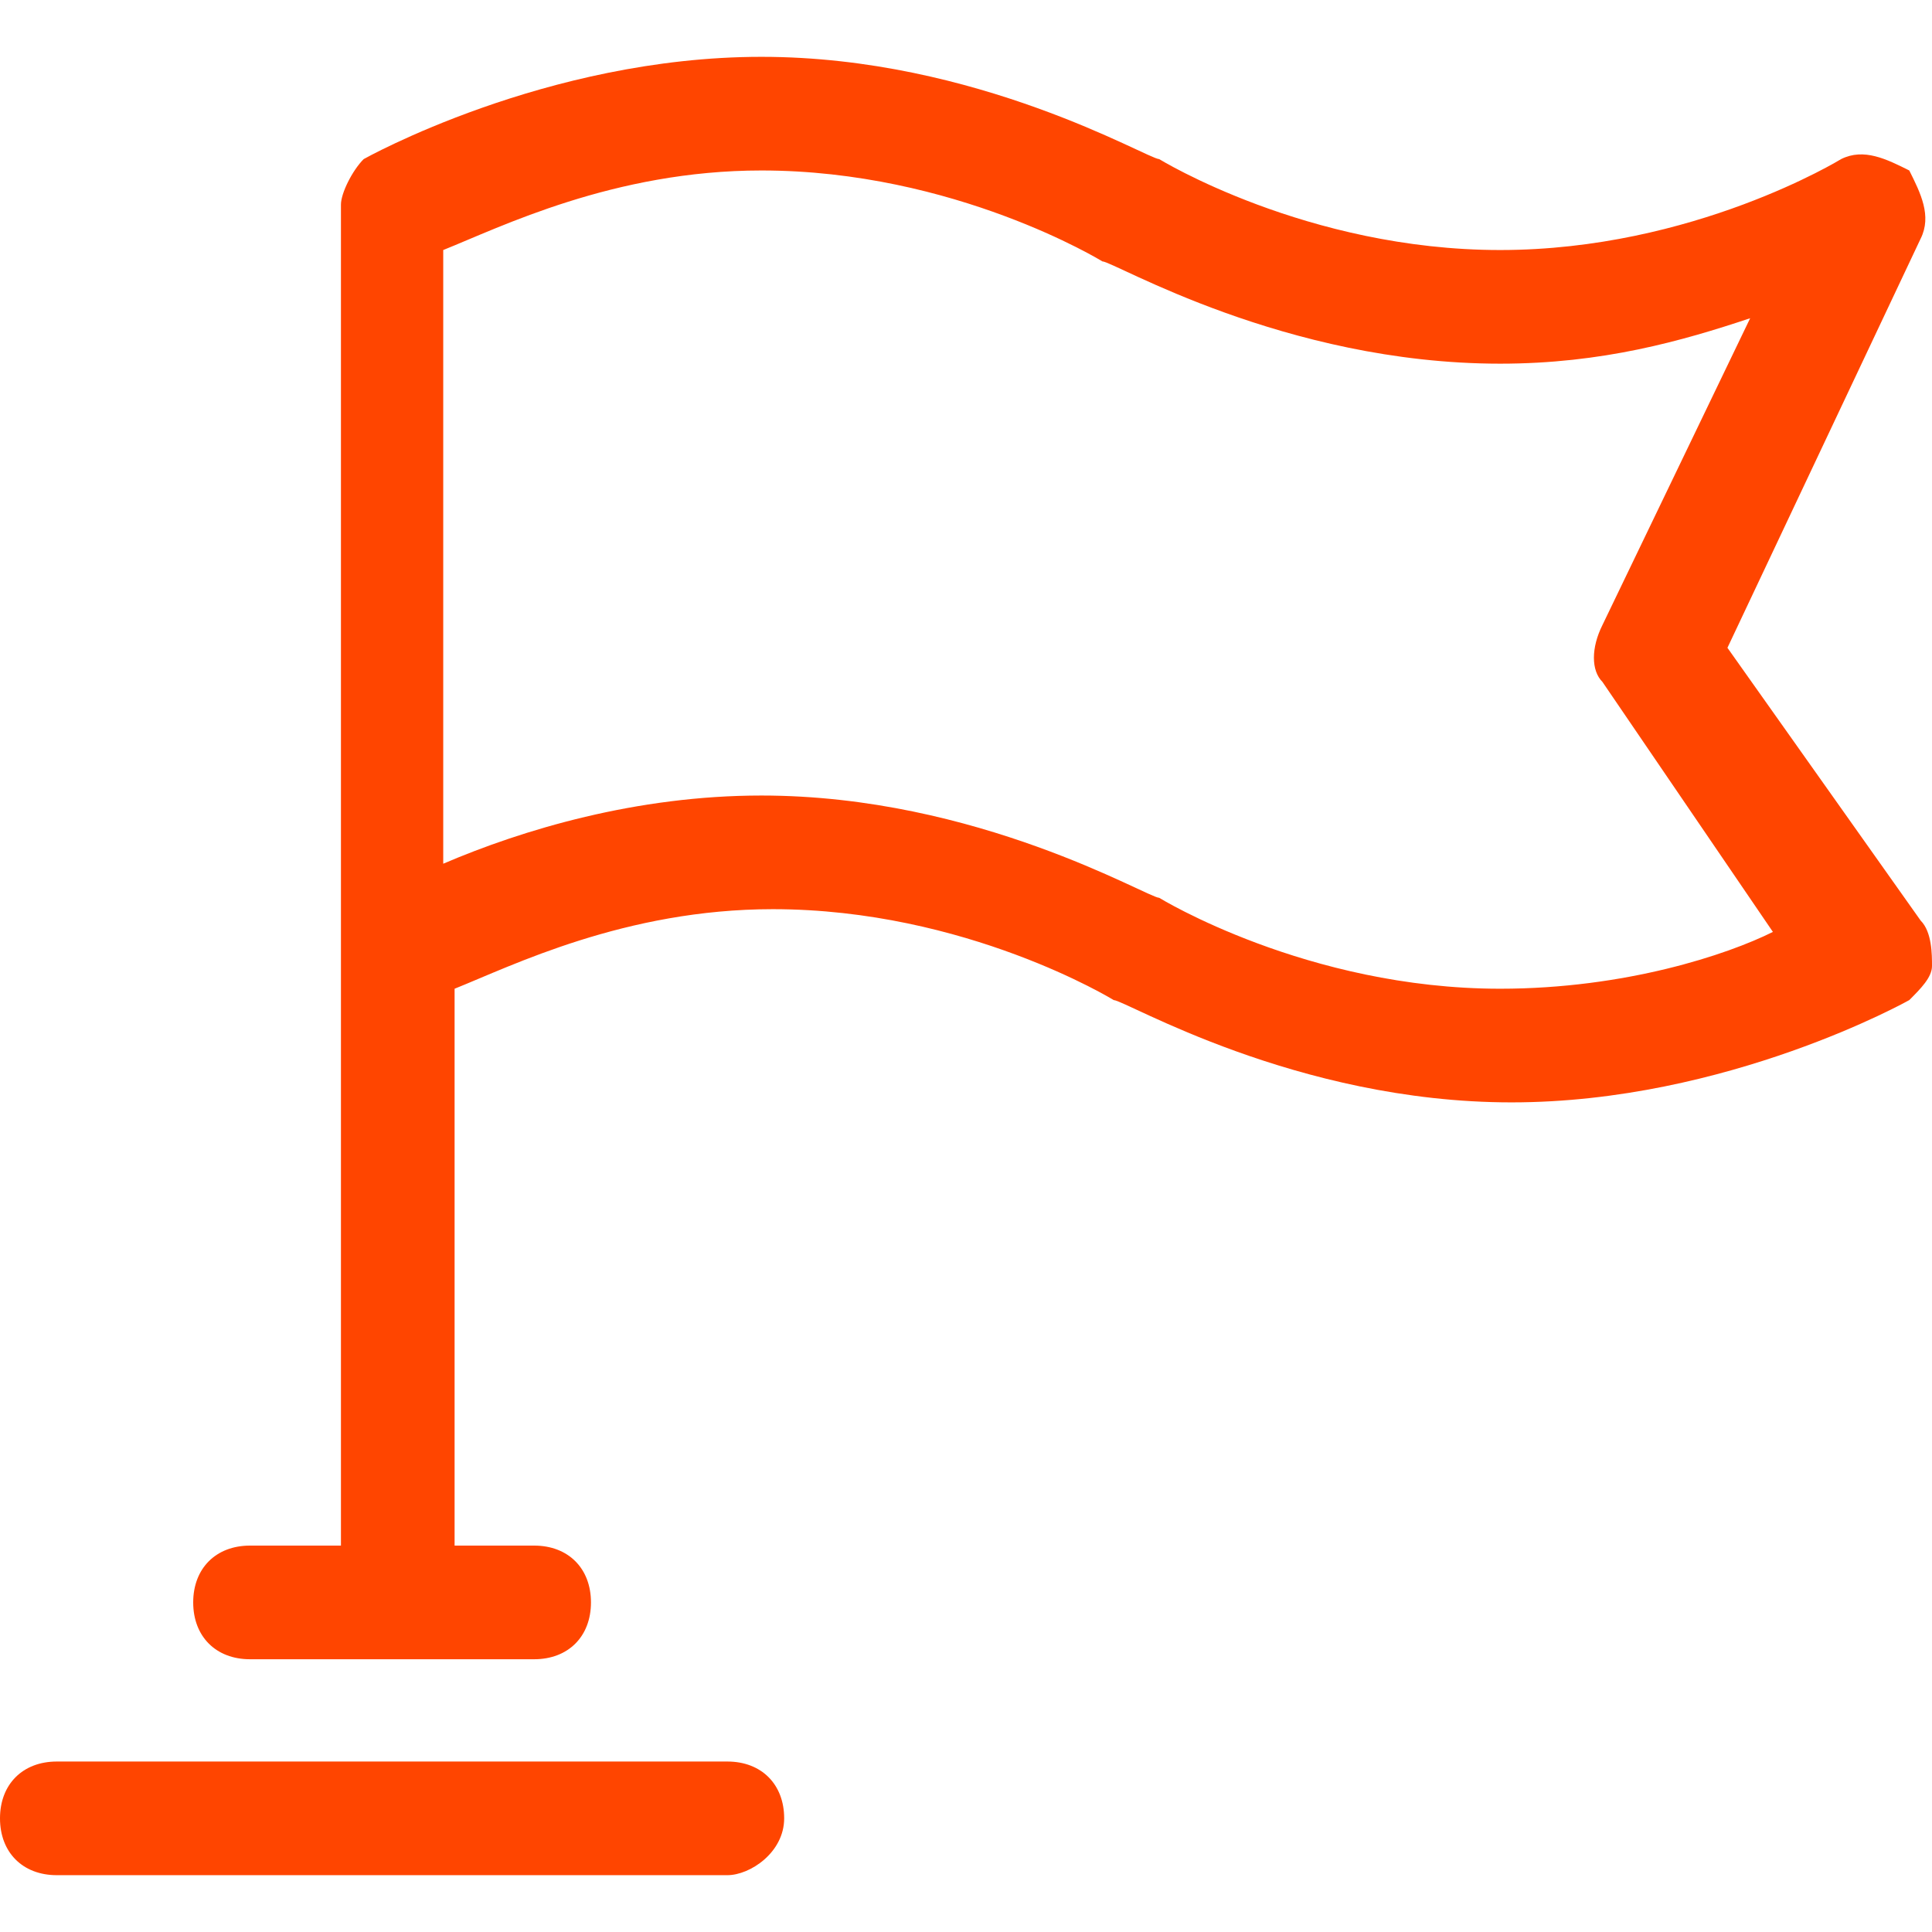 <?xml version="1.0"?>
<svg xmlns="http://www.w3.org/2000/svg" xmlns:xlink="http://www.w3.org/1999/xlink" version="1.1" viewBox="0 0 295.82 295.82" enable-background="new 0 0 295.82 295.82" width="512px" height="512px" class=""><g><g>
    <g>
      <path d="m111.368,269.718h-102.667c-5.22,0-8.701,3.48-8.701,8.701s3.48,8.701 8.701,8.701h102.667c3.48,0 8.701-3.48 8.701-8.701s-3.481-8.701-8.701-8.701z" data-original="#000000" class="active-path" data-old_color="#000000" fill="#FF4500"/>
      <path d="m294.08,140.95l-29.582-41.763 29.582-62.644c1.74-3.48 0-6.96-1.74-10.441-3.48-1.74-6.96-3.48-10.441-1.74 0,0-22.621,13.921-52.204,13.921s-52.204-13.921-52.204-13.921c-1.74,0-27.842-15.661-60.904-15.661s-60.903,15.66-60.903,15.66c-1.74,1.74-3.48,5.22-3.48,6.96v205.334h-13.922c-5.22,0-8.701,3.48-8.701,8.701s3.48,8.701 8.701,8.701h43.503c5.22,0 8.701-3.48 8.701-8.701s-3.48-8.701-8.701-8.701h-12.181v-85.265c8.701-3.48 26.102-12.181 48.723-12.181 29.582,0 52.204,13.921 52.204,13.921 1.74,0 27.842,15.661 60.904,15.661s60.904-15.661 60.904-15.661c1.74-1.74 3.48-3.48 3.48-5.22 0.001-1.74 0.001-5.22-1.739-6.96zm-64.384,10.44c-29.582,0-52.204-13.921-52.204-13.921-1.74,0-27.842-15.661-60.904-15.661-19.141,0-36.543,5.22-48.723,10.441v-93.966c8.701-3.48 26.102-12.181 48.723-12.181 29.582,0 52.204,13.921 52.204,13.921 1.74,0 27.842,15.661 60.904,15.661 15.661,0 27.842-3.48 38.283-6.96l-22.621,46.983c-1.74,3.48-1.74,6.96 0,8.701l26.102,38.283c-6.961,3.479-22.623,8.699-41.764,8.699z" data-original="#000000" class="active-path" data-old_color="#000000" fill="#FF4500"/>
    </g>
  </g></g> </svg>
